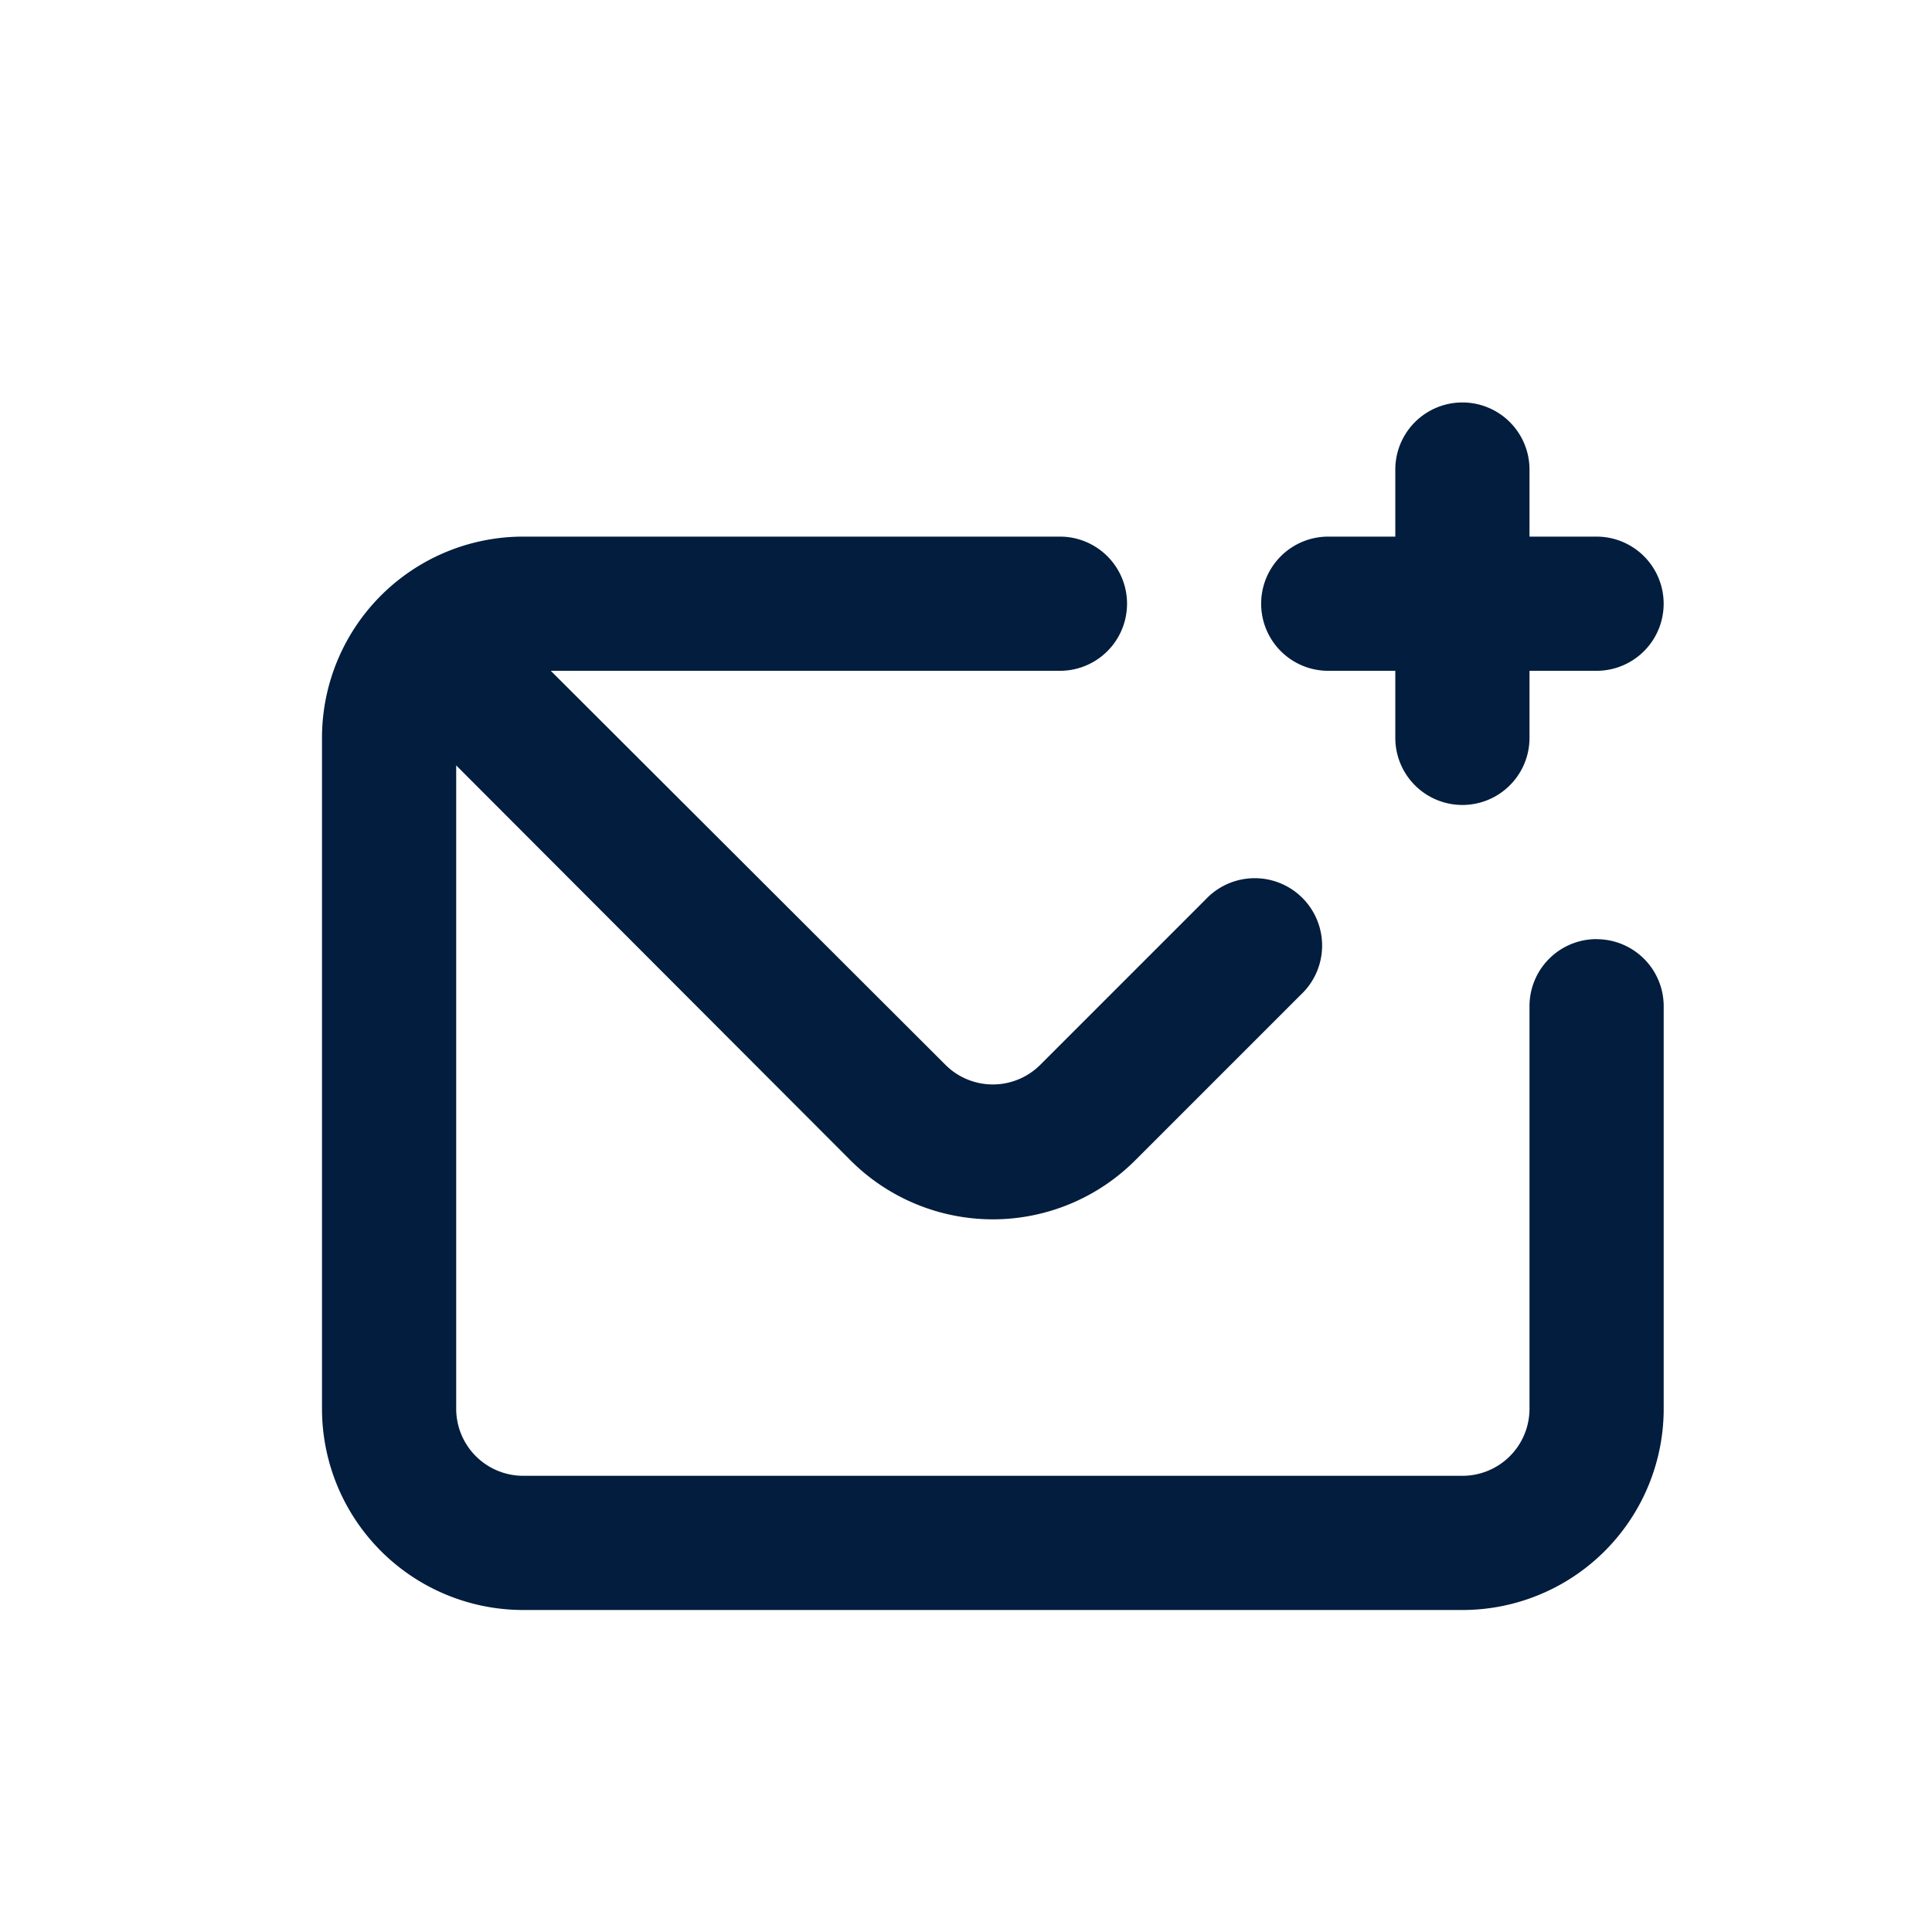 <svg id="Mail_plus" data-name="Mail plus" xmlns="http://www.w3.org/2000/svg" width="24" height="24" viewBox="0 0 24 24">
  <rect id="Shape" width="24" height="24" fill="none" opacity="0.12"/>
  <path id="envelope-add" d="M14.5,6.333h.833v.833a.833.833,0,0,0,1.667,0V6.333h.833a.833.833,0,1,0,0-1.667H17V3.833a.833.833,0,0,0-1.667,0v.833H14.5a.833.833,0,1,0,0,1.667Zm3.333,3.333A.833.833,0,0,0,17,10.5v5a.833.833,0,0,1-.833.833H4.5a.833.833,0,0,1-.833-.833V7.508l4.9,4.908a2.5,2.5,0,0,0,3.533,0l2.058-2.058a.837.837,0,1,0-1.183-1.183l-2.058,2.058a.833.833,0,0,1-1.167,0l-4.908-4.9h6.325a.833.833,0,1,0,0-1.667H4.5A2.5,2.5,0,0,0,2,7.167V15.5A2.5,2.5,0,0,0,4.5,18H16.167a2.5,2.5,0,0,0,2.5-2.5v-5A.833.833,0,0,0,17.833,9.667Z" transform="translate(2 2)" fill="#021d3d"/>
</svg>
